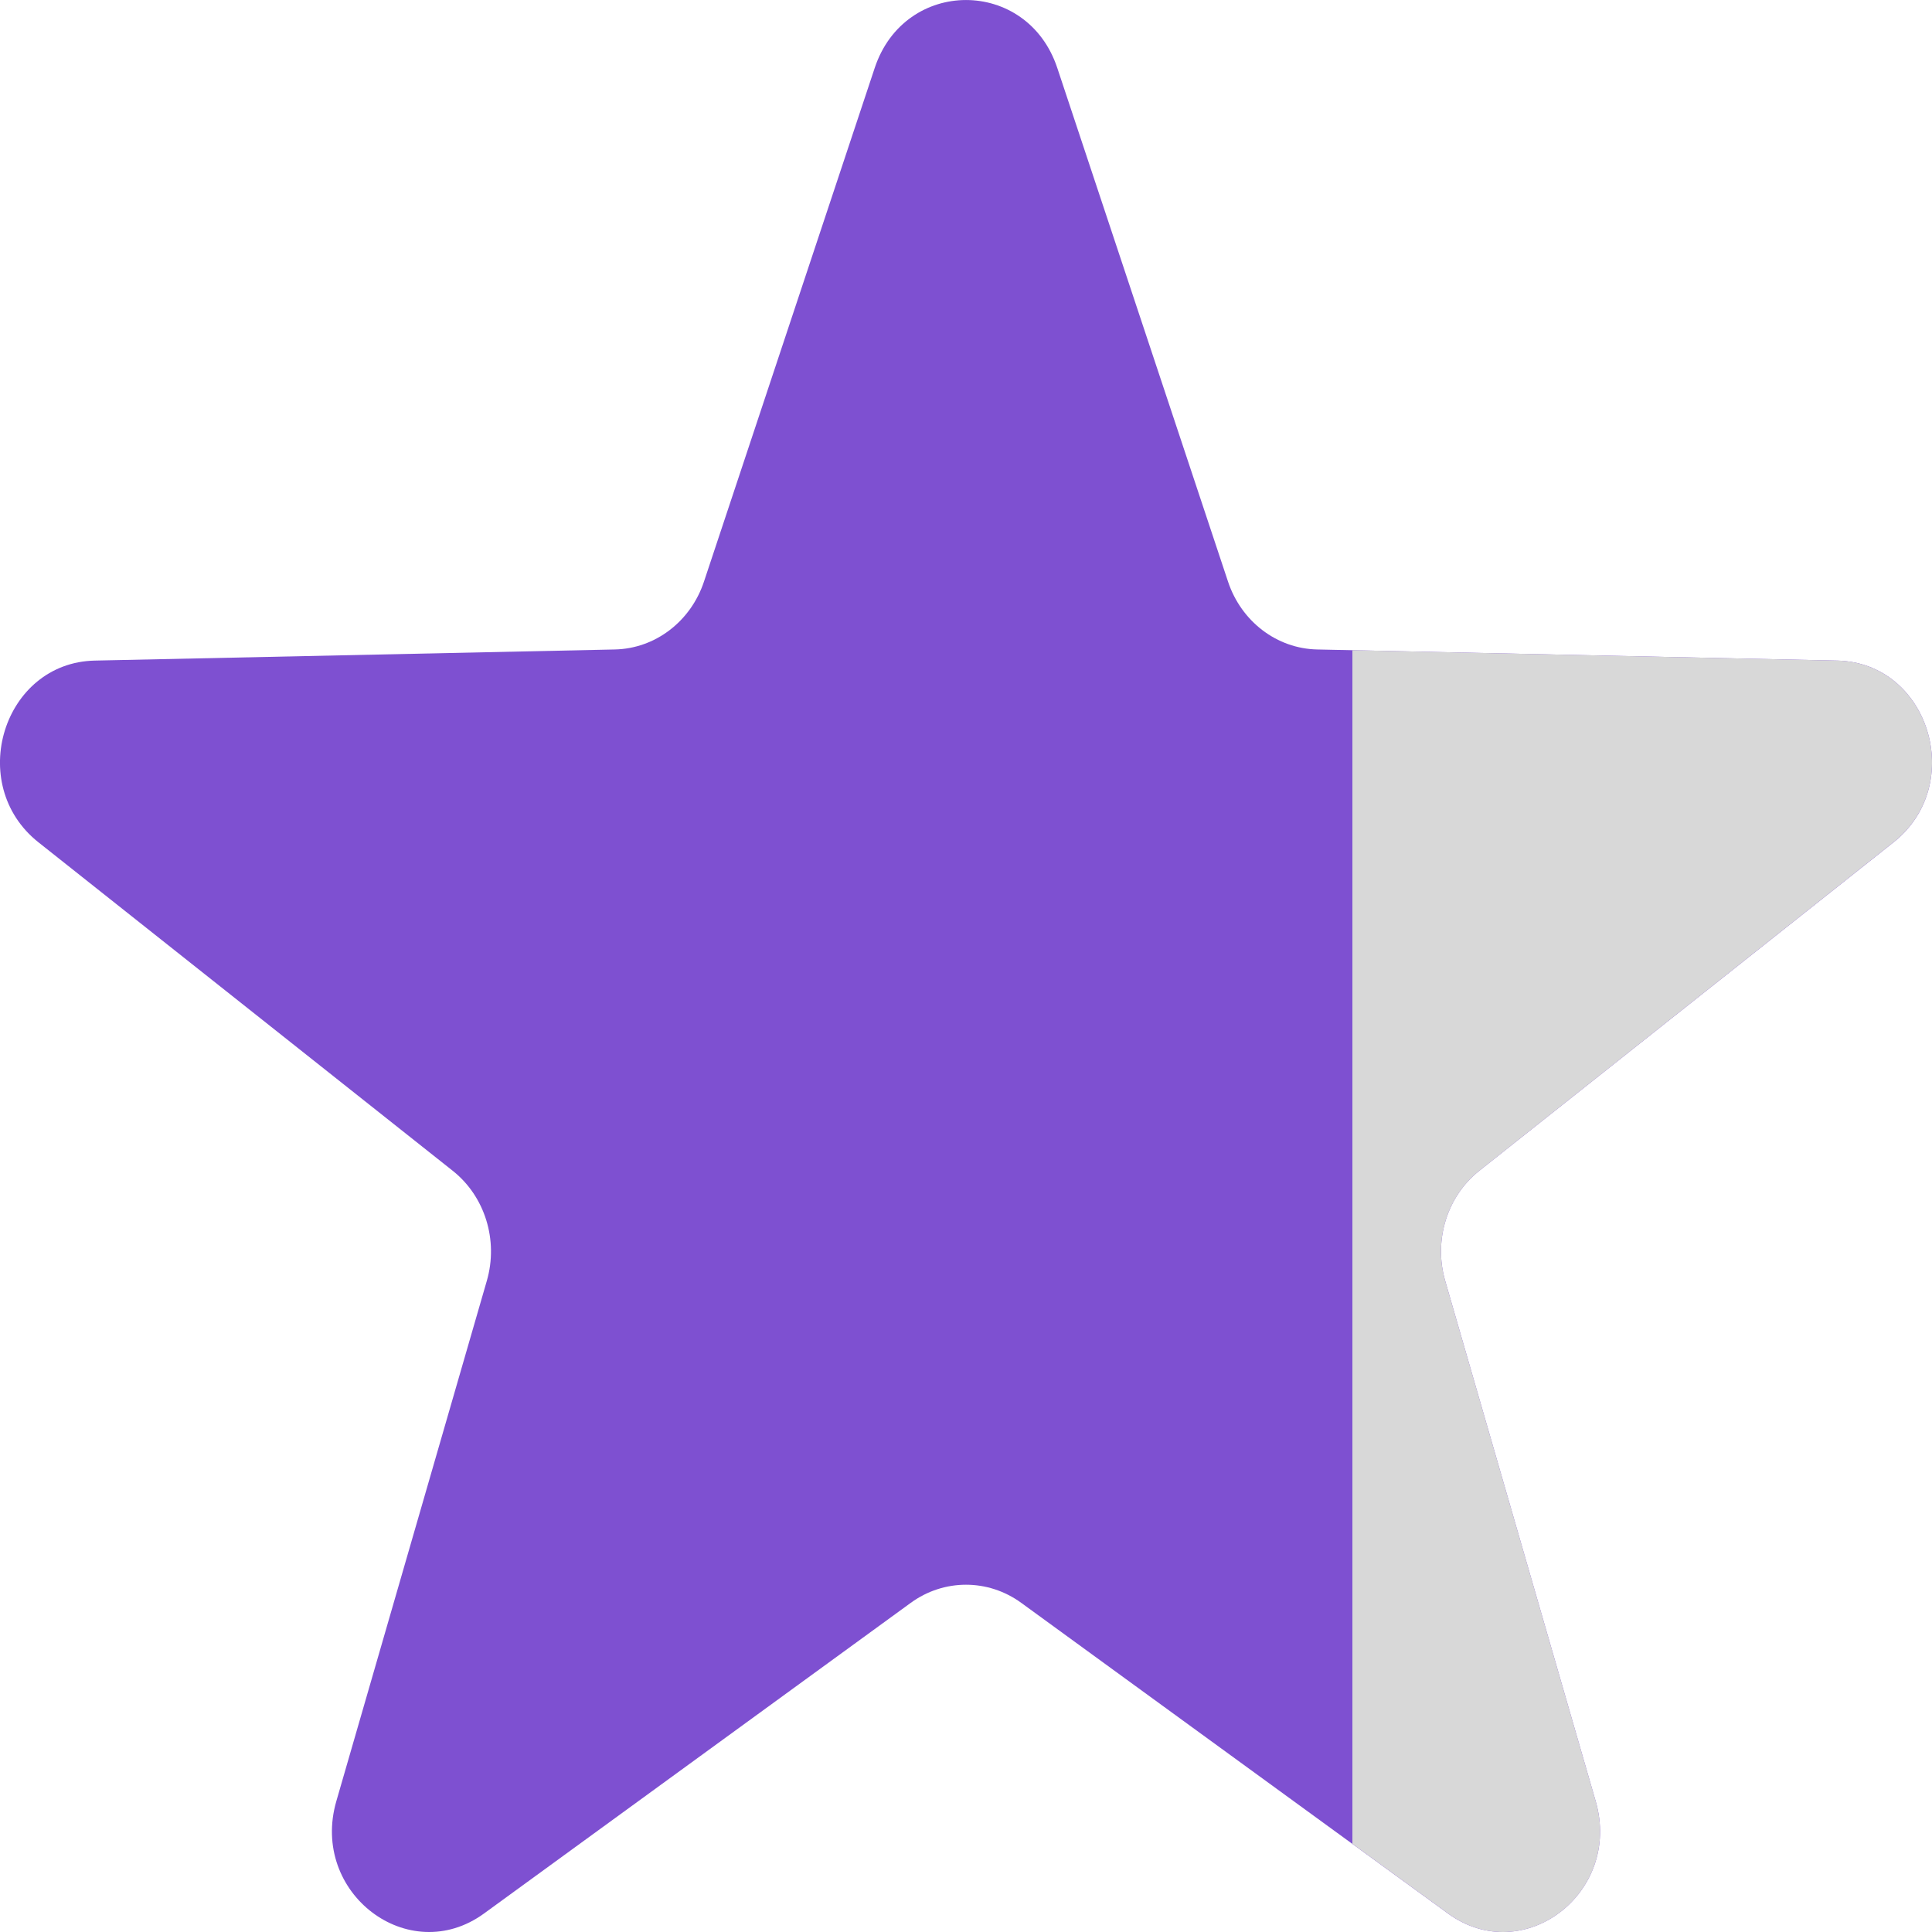 <svg width="24" height="24" viewBox="0 0 24 24" fill="none" xmlns="http://www.w3.org/2000/svg">
<g clip-path="url(#clip0_2003_13495)">
<path d="M13.134 0.844C12.76 -0.281 11.24 -0.281 10.866 0.844L8.745 7.225C8.58 7.721 8.138 8.058 7.636 8.068L1.178 8.206C0.04 8.23 -0.43 9.743 0.477 10.463L5.624 14.544C6.024 14.861 6.193 15.406 6.048 15.909L4.178 22.375C3.848 23.515 5.078 24.45 6.013 23.77L11.314 19.911C11.726 19.611 12.274 19.611 12.686 19.911L17.987 23.77C18.922 24.45 20.152 23.515 19.822 22.375L17.952 15.909C17.807 15.406 17.976 14.861 18.376 14.544L23.523 10.463C24.43 9.743 23.96 8.23 22.822 8.206L16.364 8.068C15.862 8.058 15.42 7.721 15.255 7.225L13.134 0.844Z" fill="#7E50D1"/>
<path d="M16.8 22.905L17.988 23.77C18.922 24.45 20.152 23.515 19.822 22.375L17.952 15.909C17.807 15.406 17.976 14.862 18.376 14.544L23.523 10.462C24.43 9.743 23.96 8.23 22.821 8.206L16.8 8.077V22.905Z" fill="#D8D8D8"/>
</g>
<defs>
<clipPath id="clip0_2003_13495">
<rect width="24" height="24" fill="white"/>
</clipPath>
</defs>
</svg>
